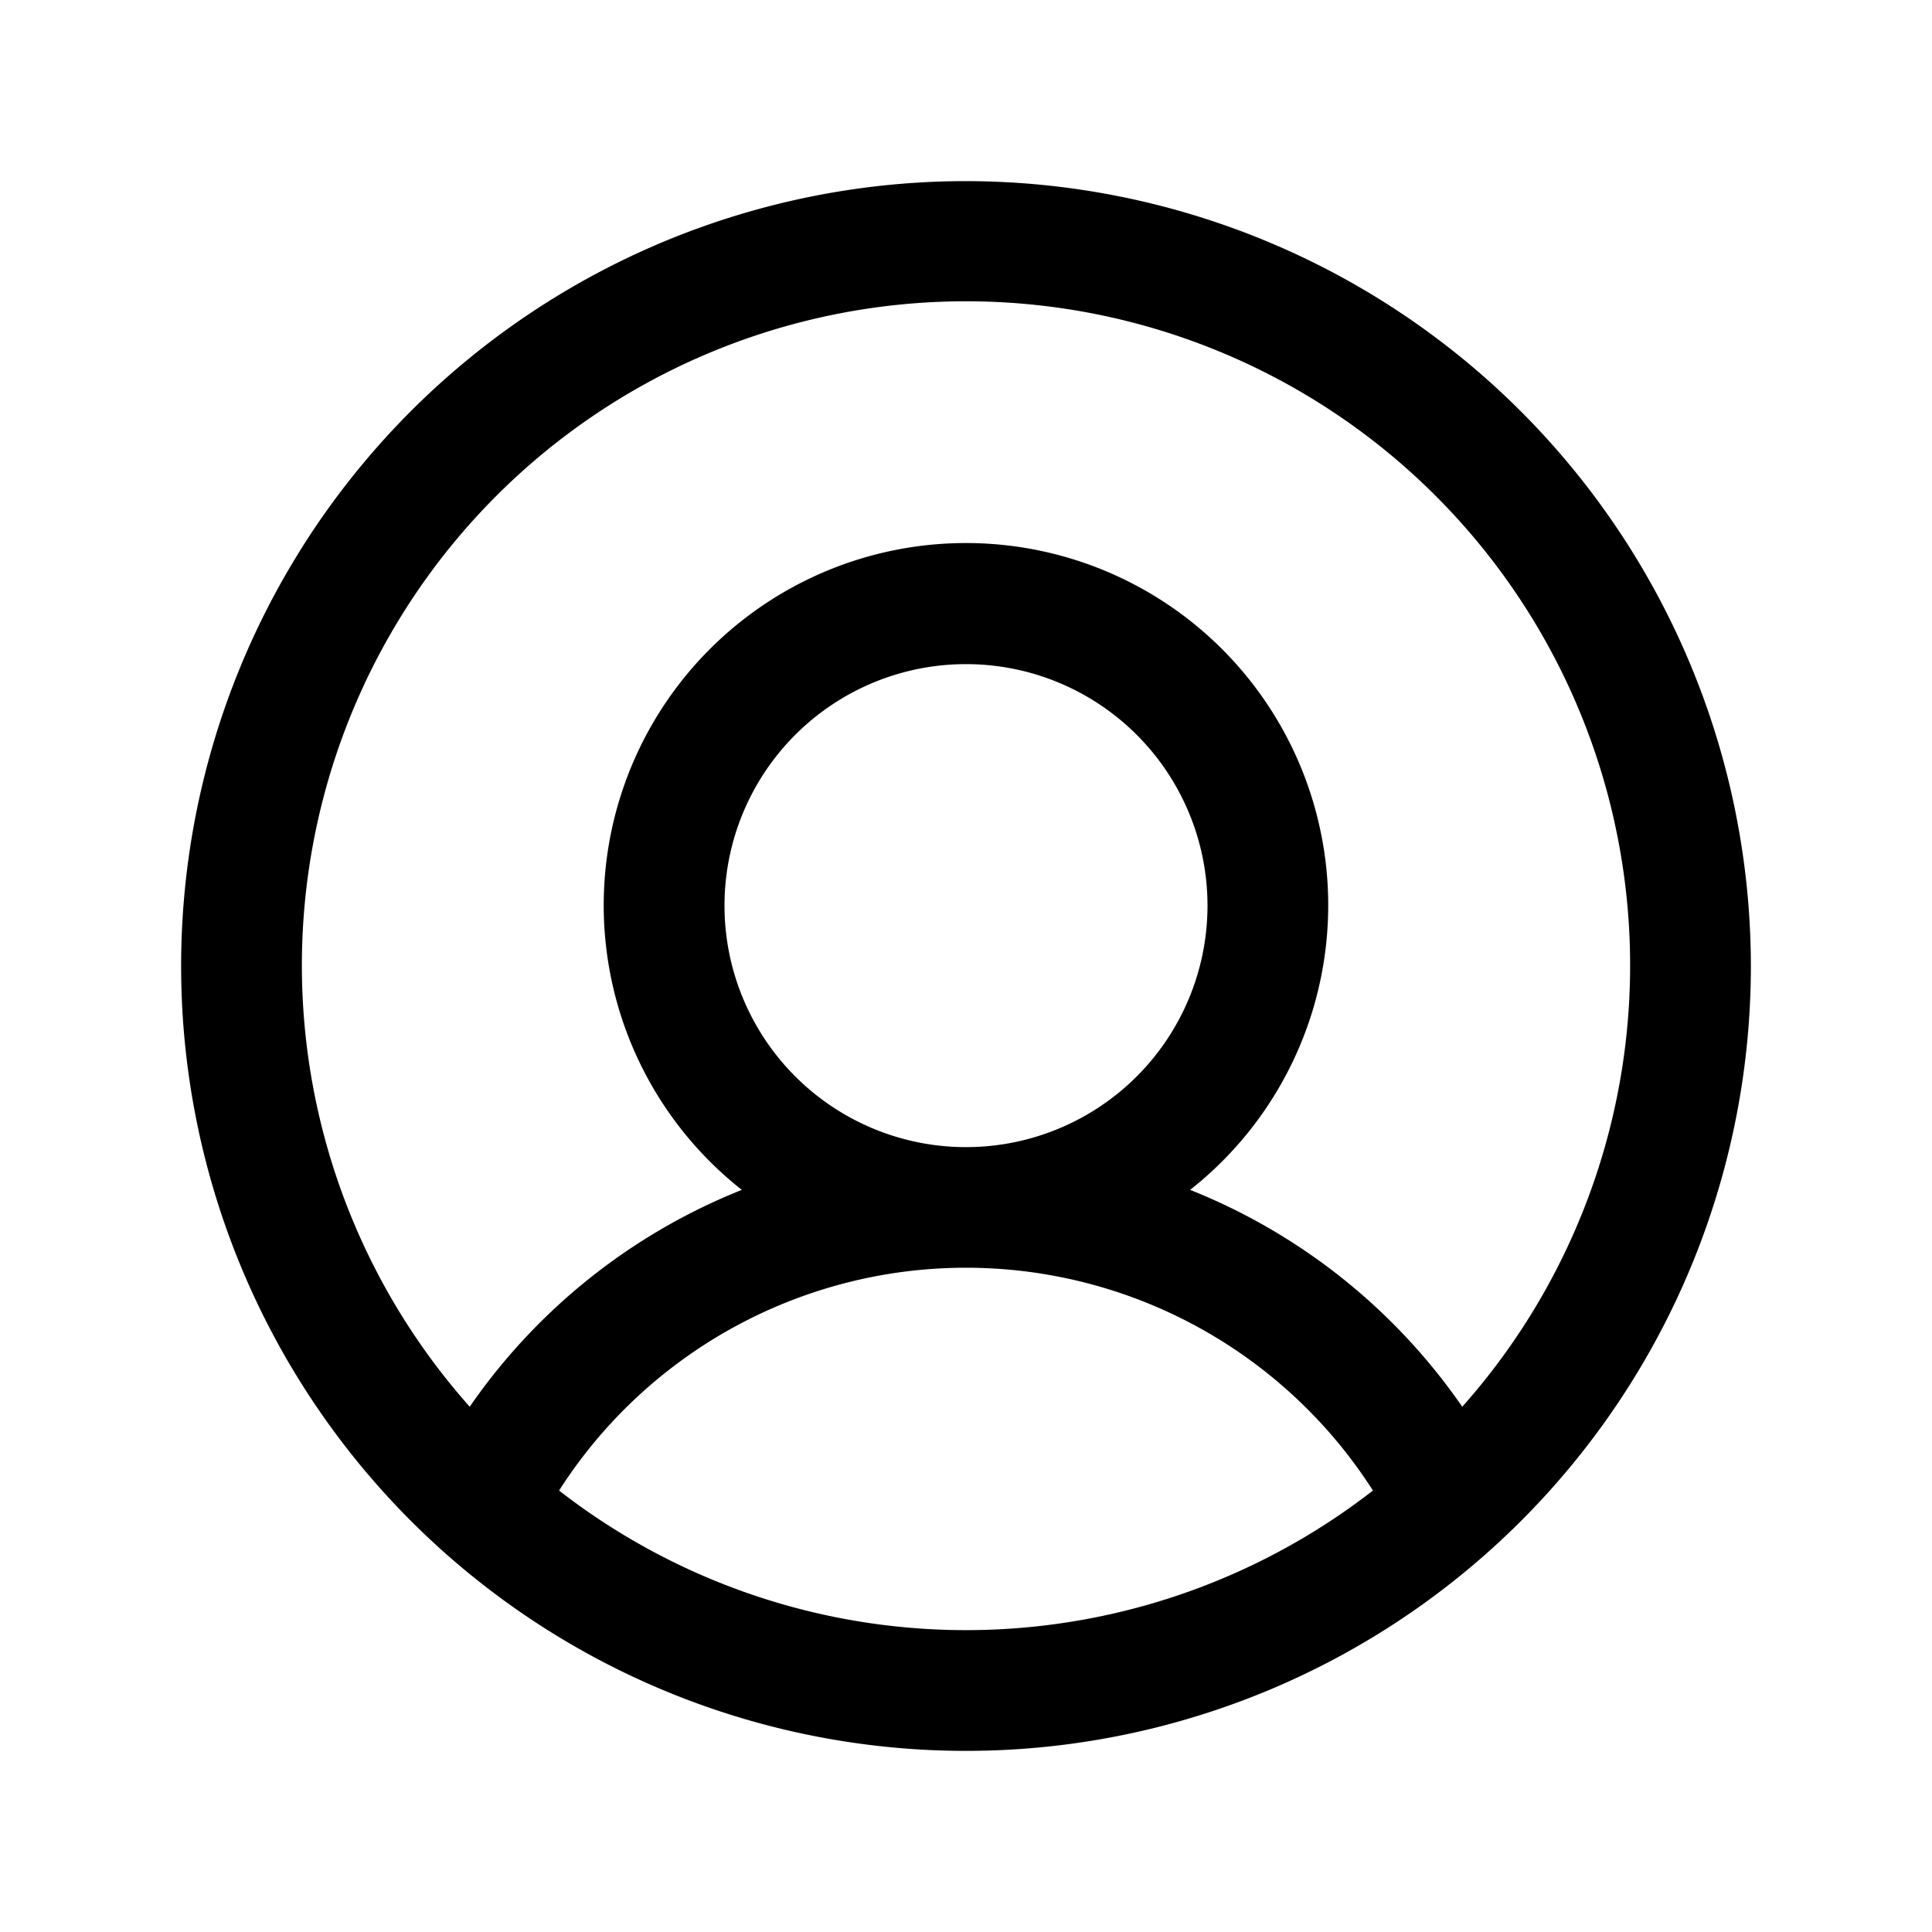 <svg xmlns="http://www.w3.org/2000/svg" fill="none" viewBox="0 0 32 32">
  <path fill="#000" d="M16 3a13 13 0 1 0 13 13A13.013 13.013 0 0 0 16 3M9.26 24.688a8 8 0 0 1 13.48 0 10.98 10.98 0 0 1-13.48 0M12 15a4 4 0 1 1 8 0 4 4 0 0 1-8 0m12.22 8.301a9.96 9.96 0 0 0-4.508-3.593 6 6 0 1 0-7.425 0A9.96 9.96 0 0 0 7.78 23.3a11 11 0 1 1 16.44 0z"/>
</svg>
